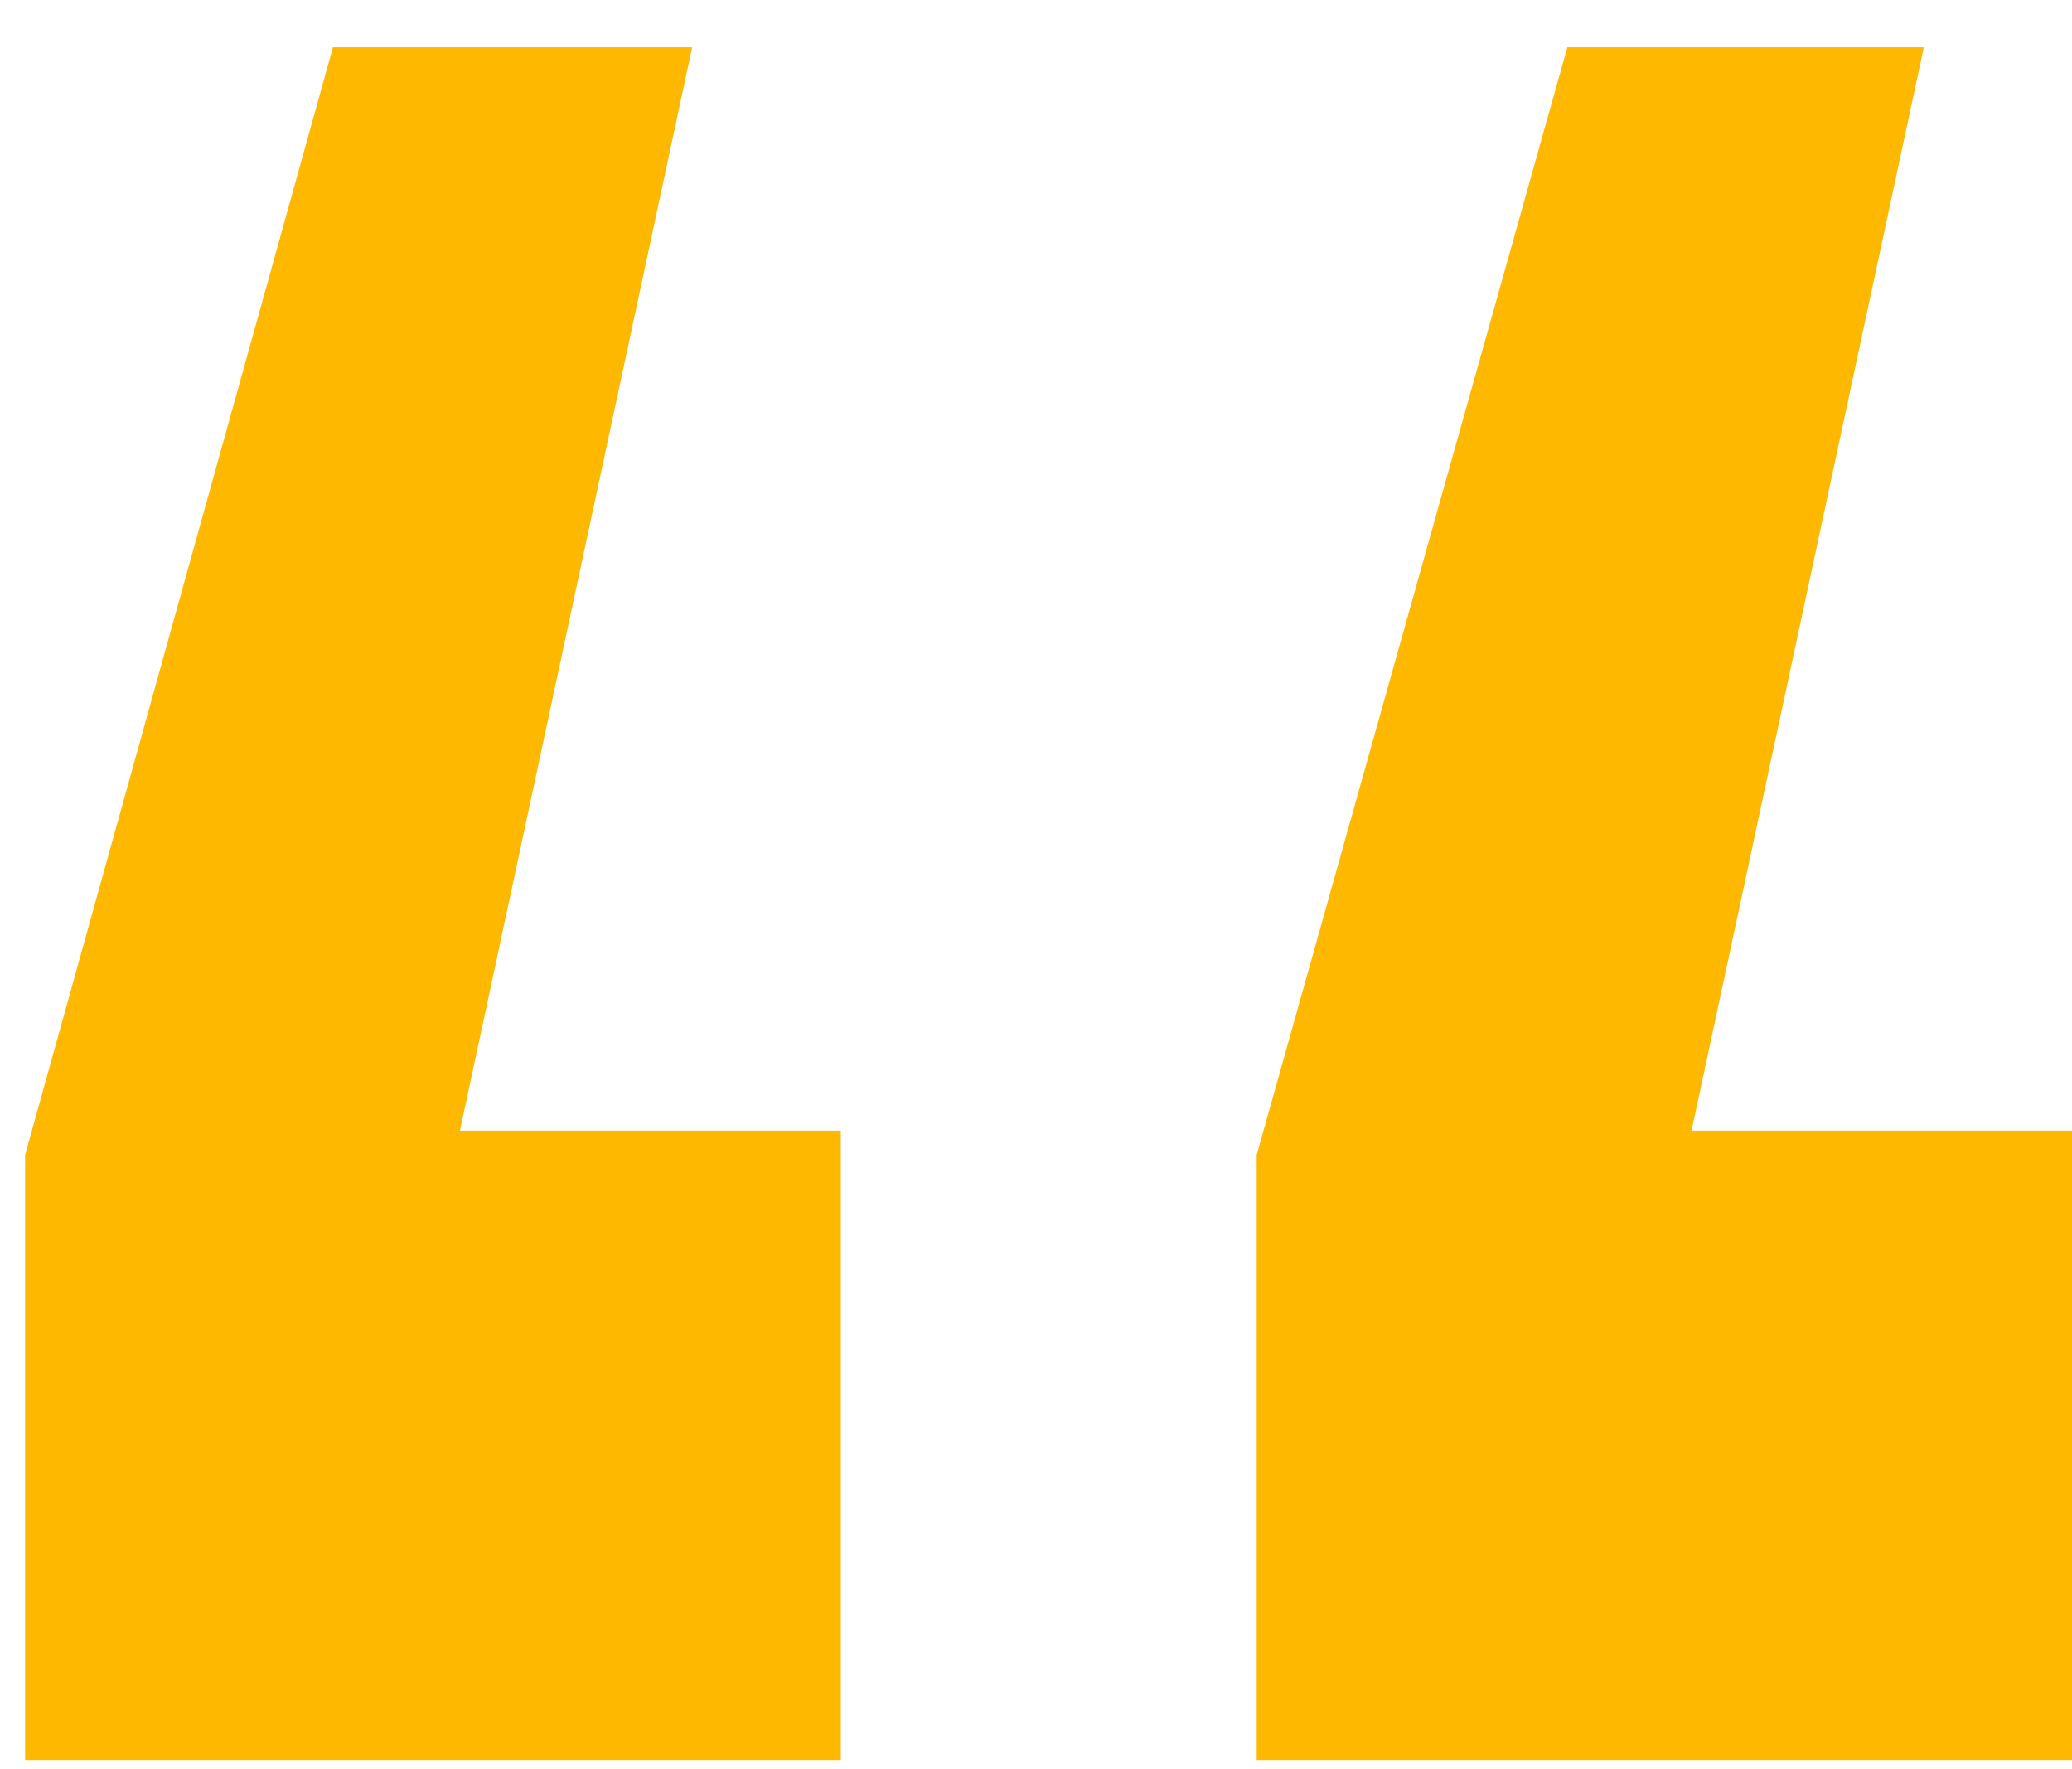 <svg xmlns="http://www.w3.org/2000/svg" width="41" height="35" fill="none"><path fill="#FFB800" d="M24.867 34.82V22.848L31.014.936h7.054l-4.596 21.431h7.536V34.82h-16.14Zm-24.37 0V22.848L6.588.936h7.108L9.101 22.367h7.536V34.82H.497Z"/></svg>